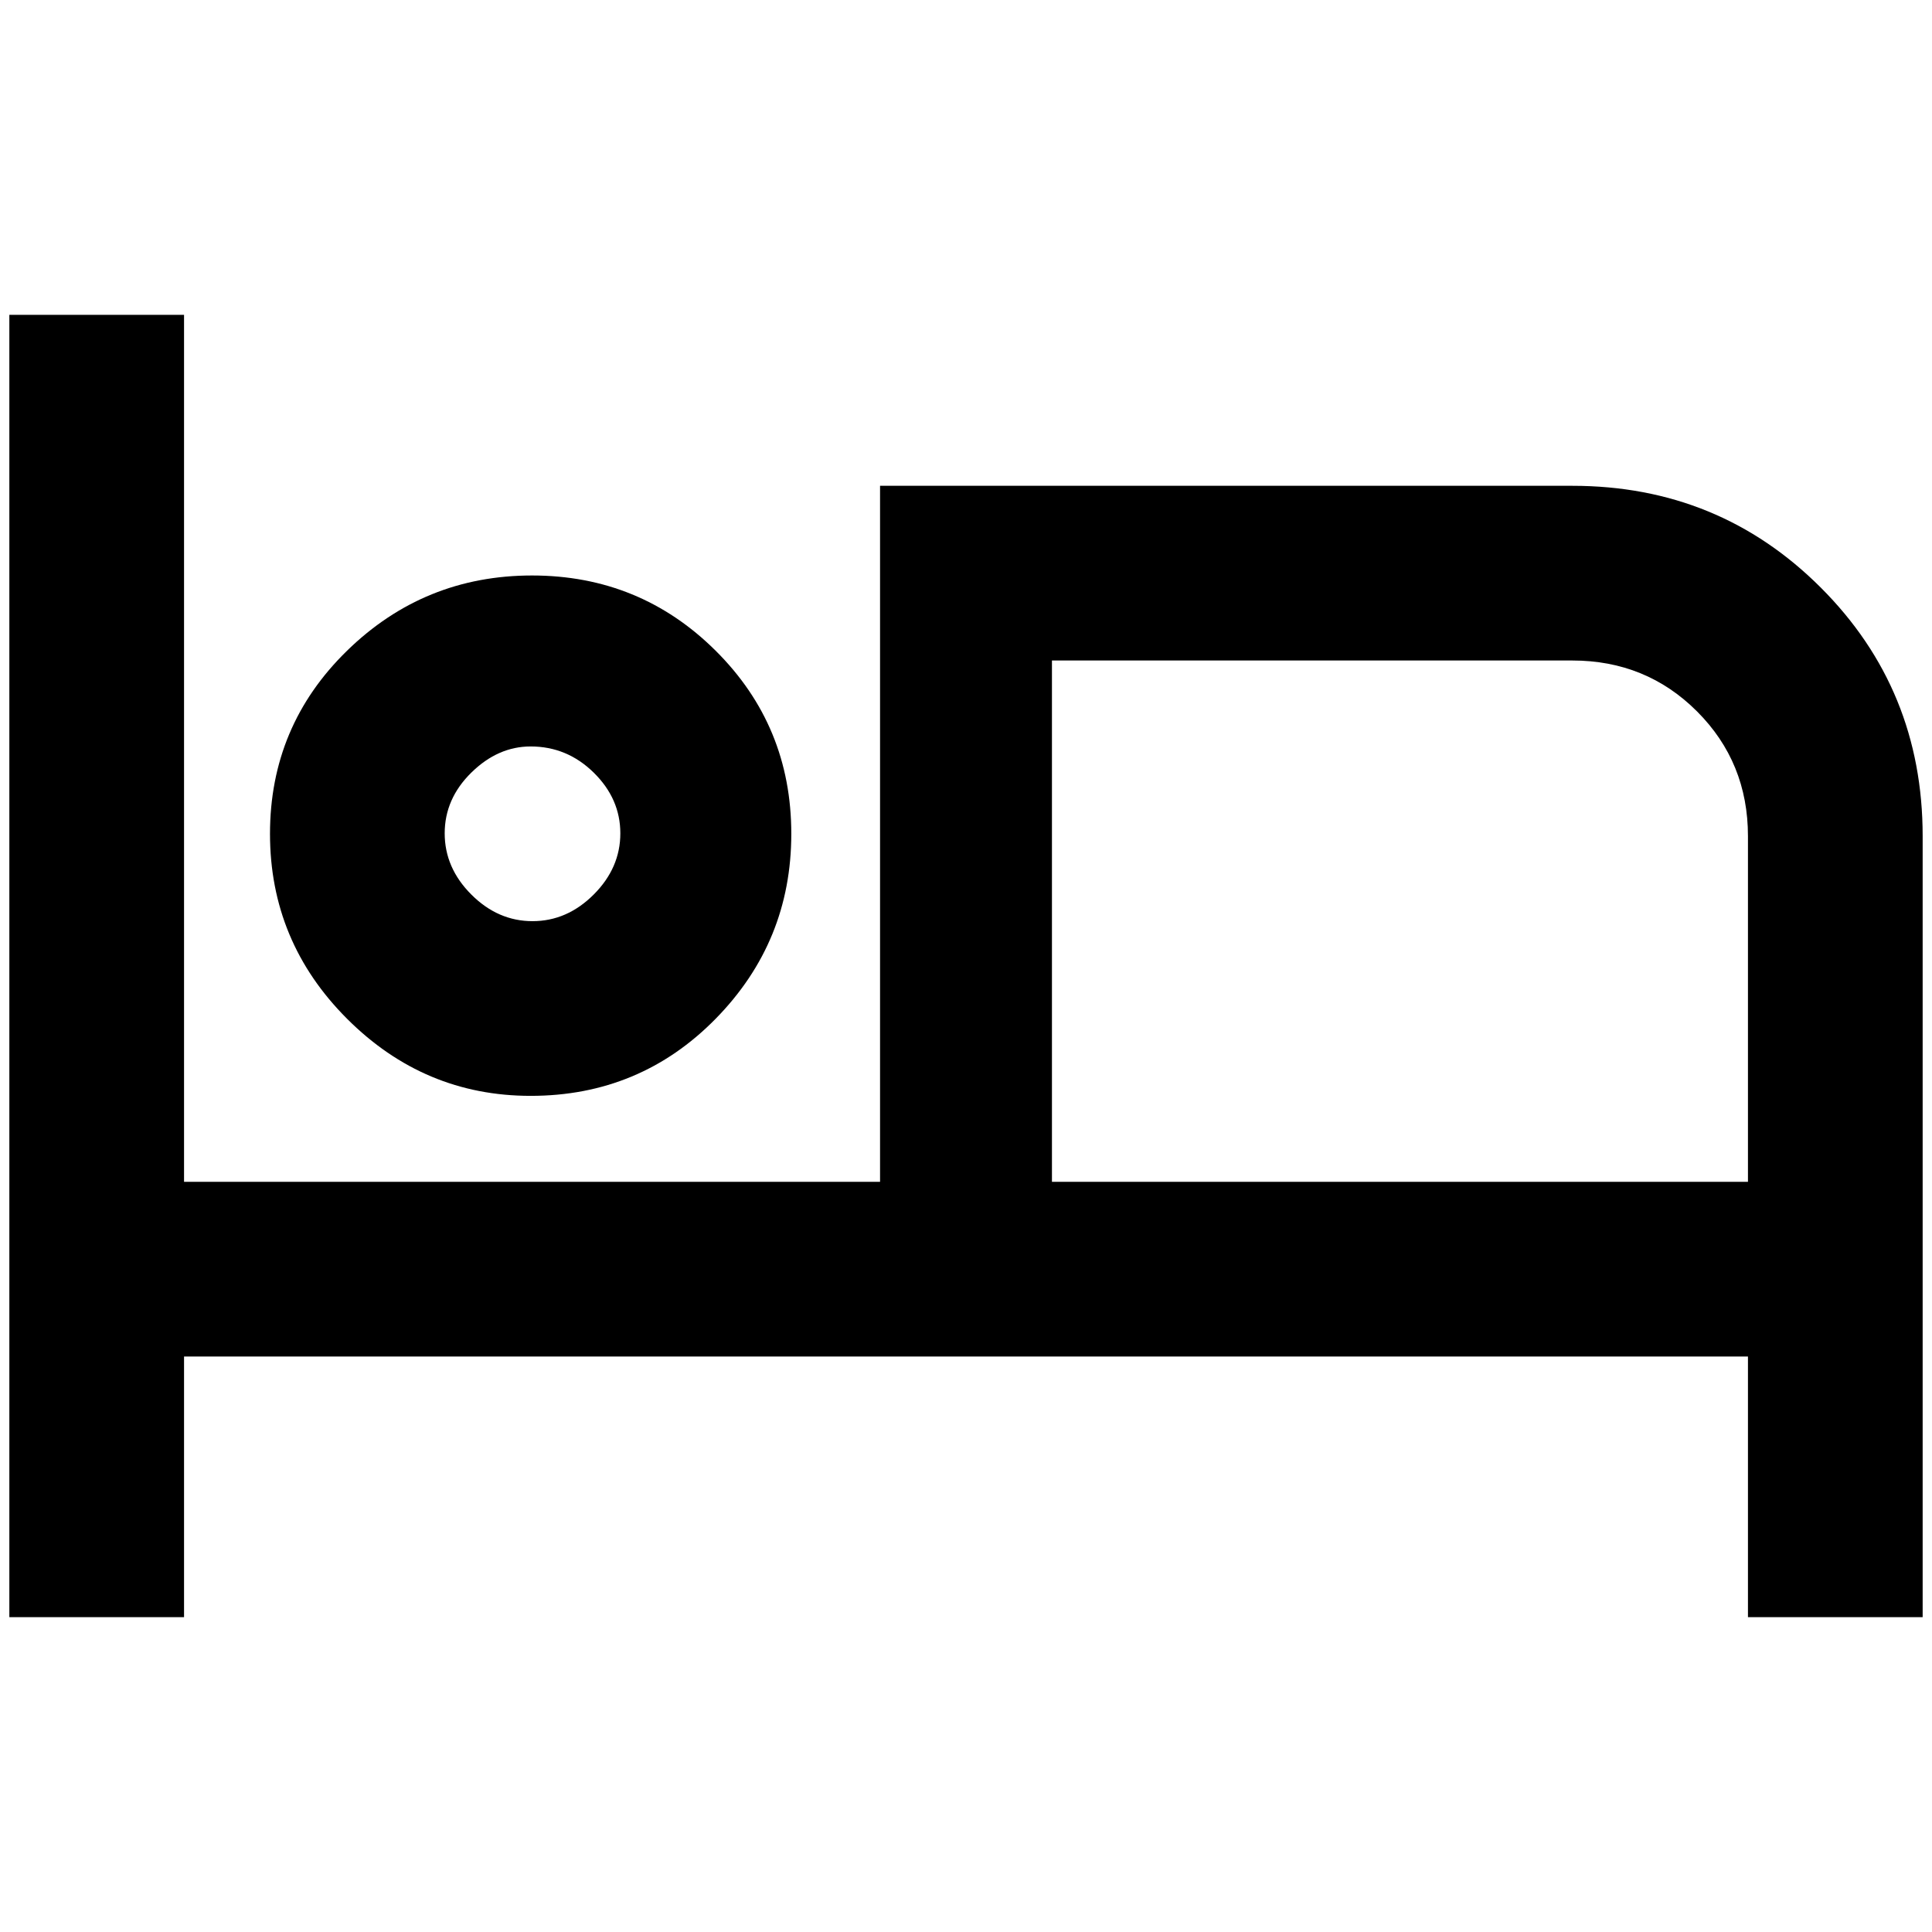 <?xml version="1.0" standalone="no"?>
<!DOCTYPE svg PUBLIC "-//W3C//DTD SVG 1.1//EN" "http://www.w3.org/Graphics/SVG/1.1/DTD/svg11.dtd" >
<svg xmlns="http://www.w3.org/2000/svg" xmlns:xlink="http://www.w3.org/1999/xlink" version="1.1" width="2048" height="2048" viewBox="-10 0 2068 2048">
   <path fill="currentColor"
d="M558 1163q117 0 198 -82.5t81 -198t-81 -196t-196.5 -80.5t-198 80.5t-82.5 196t82.5 198t196.5 82.5zM558 789q39 0 67.5 28t28.5 65t-28.5 65.5t-65.5 28.5t-65.5 -28.5t-28.5 -65.5t28.5 -65t63.5 -28zM1673 510h-741v745h-745v-928h-187v1394h187v-279h1674v279h187
v-836q0 -157 -109 -266t-266 -109zM1861 1255h-745v-558h557q79 0 133.5 54.5t54.5 133.5v370z" />
</svg>
